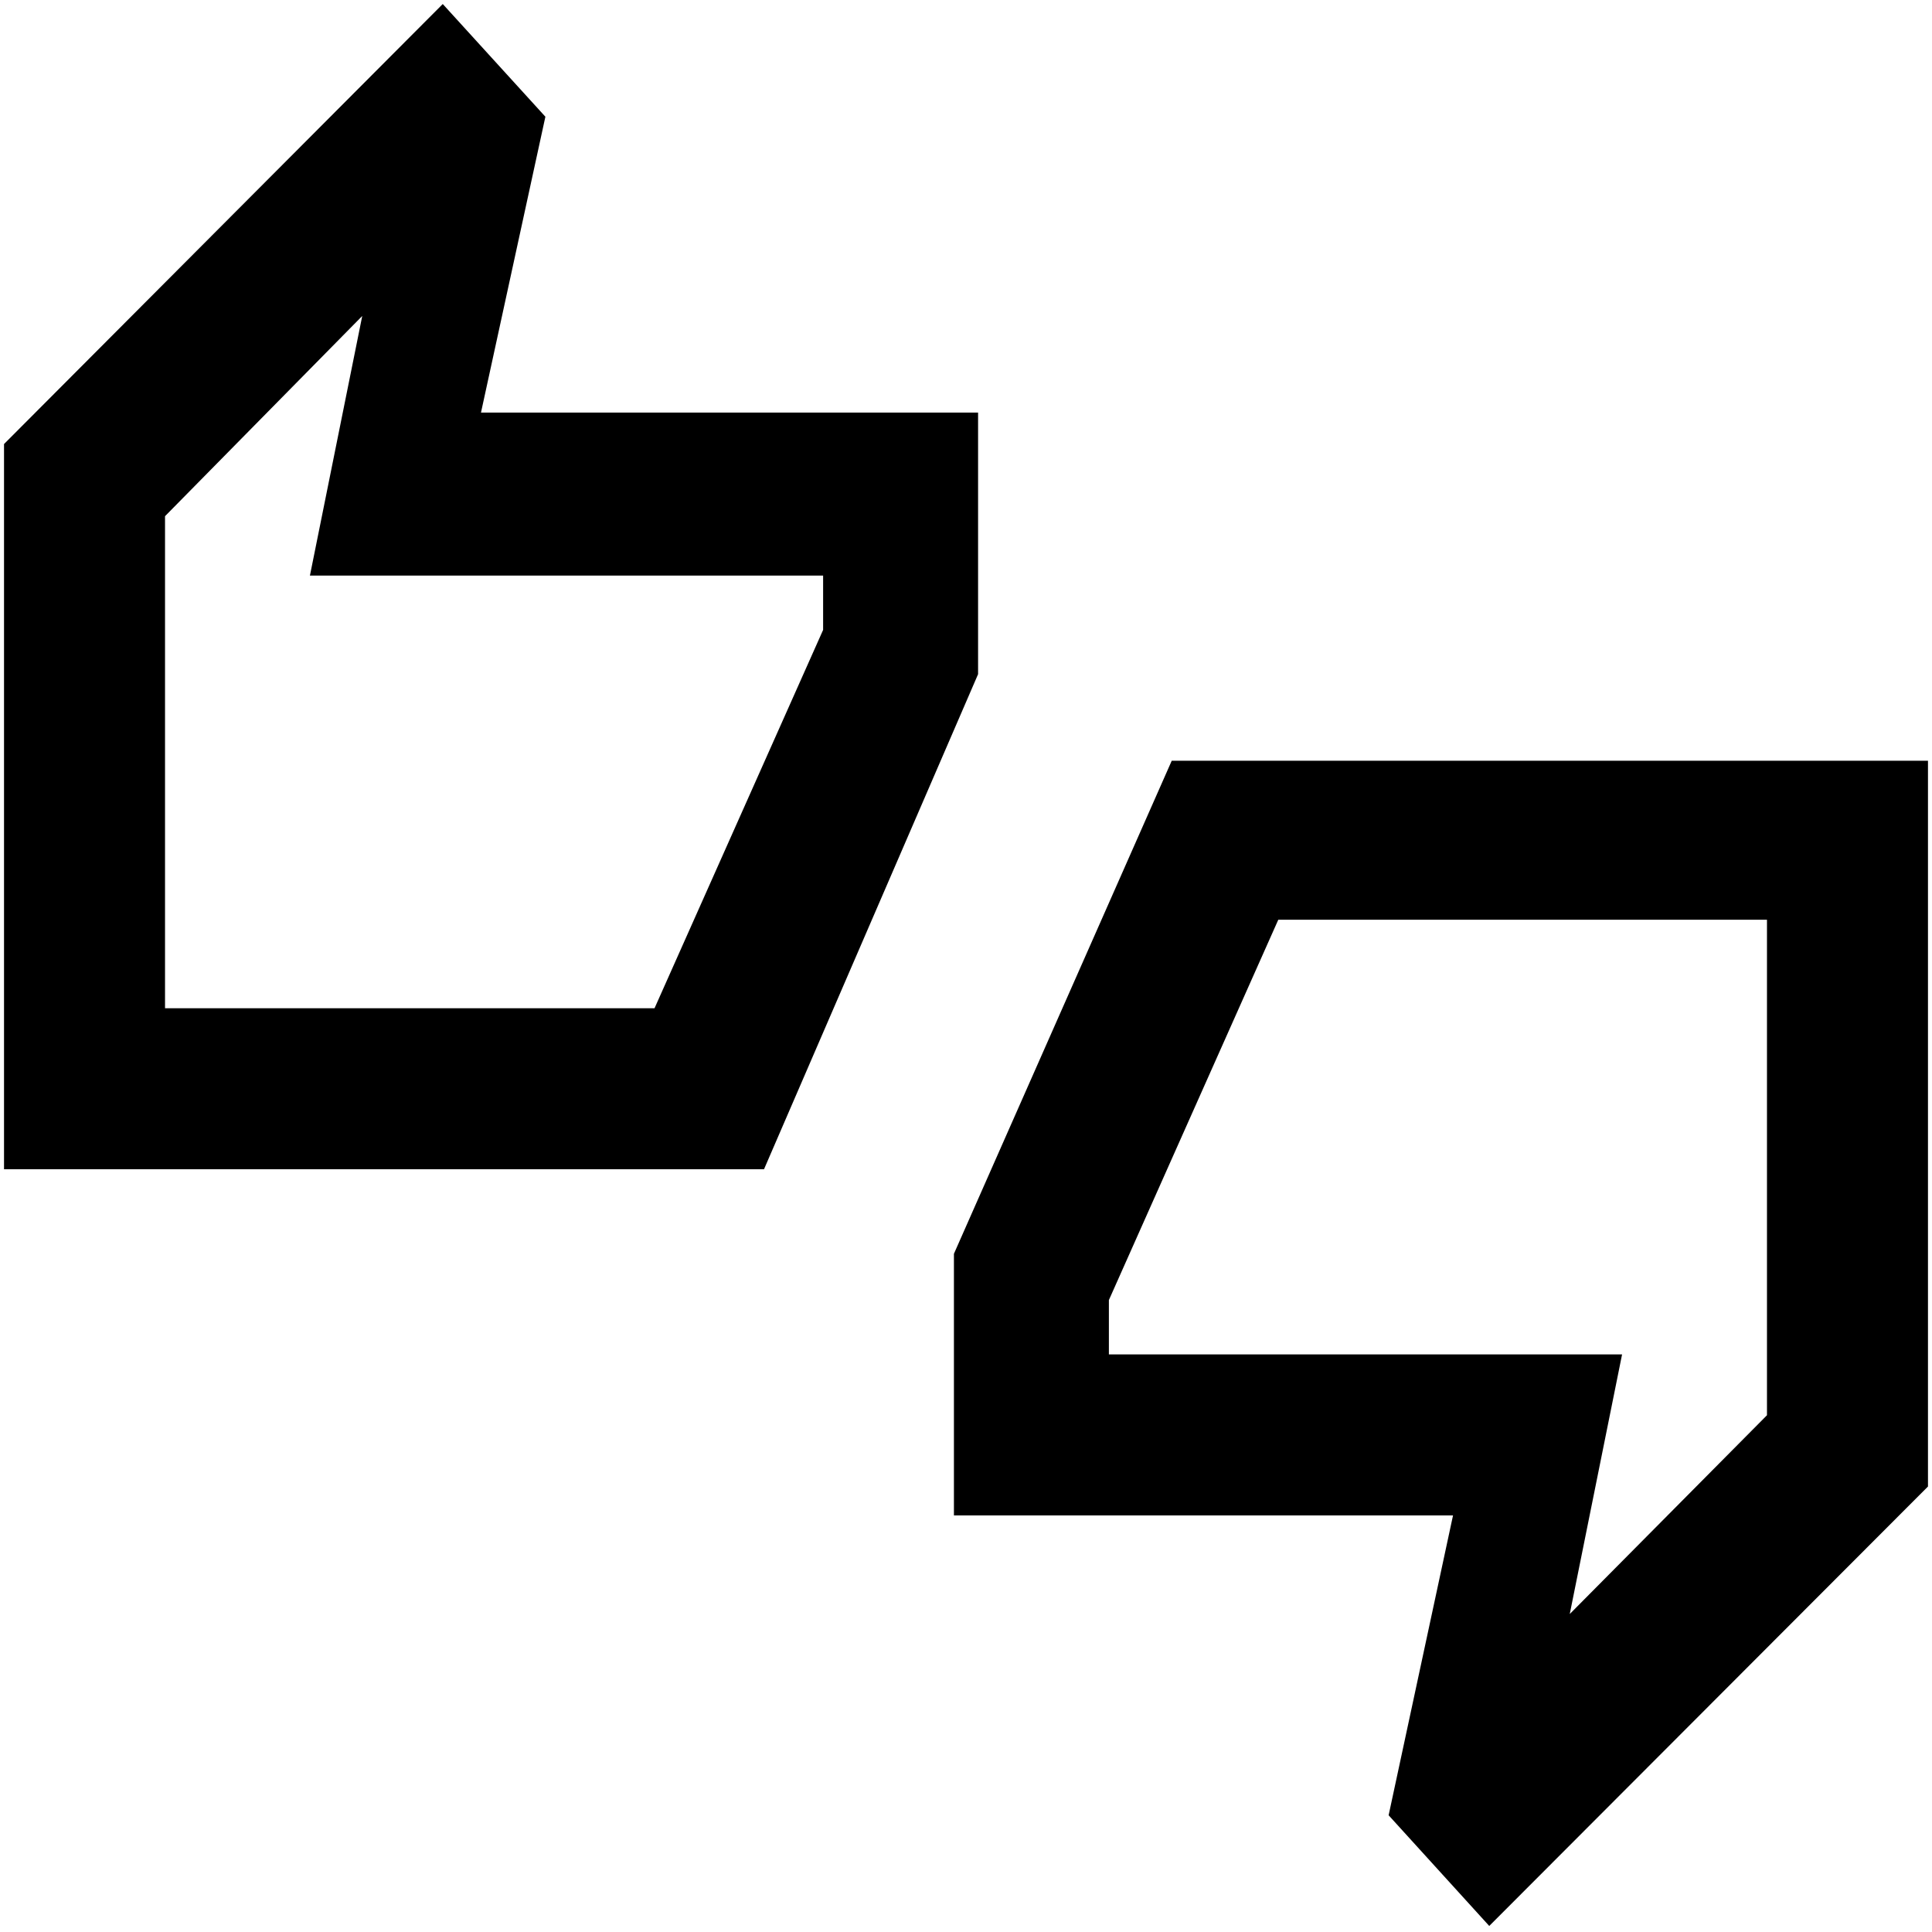 <svg xmlns="http://www.w3.org/2000/svg" height="48" viewBox="0 -960 960 960" width="48"><path d="M2-379v-360.36L220-958l51 56-32 147h247v130L379.63-379H2Zm80-80h243.23L409-647v-27H154l26-129-98 99.49V-459ZM740-3l-50-55 32-149H474v-130l108.23-245H958v360.64L740-3Zm40-155 98-98.78V-503H635.18L551-314v27h255l-26 129ZM82-459v-244 244Zm796 202v-246 246Z"/></svg>